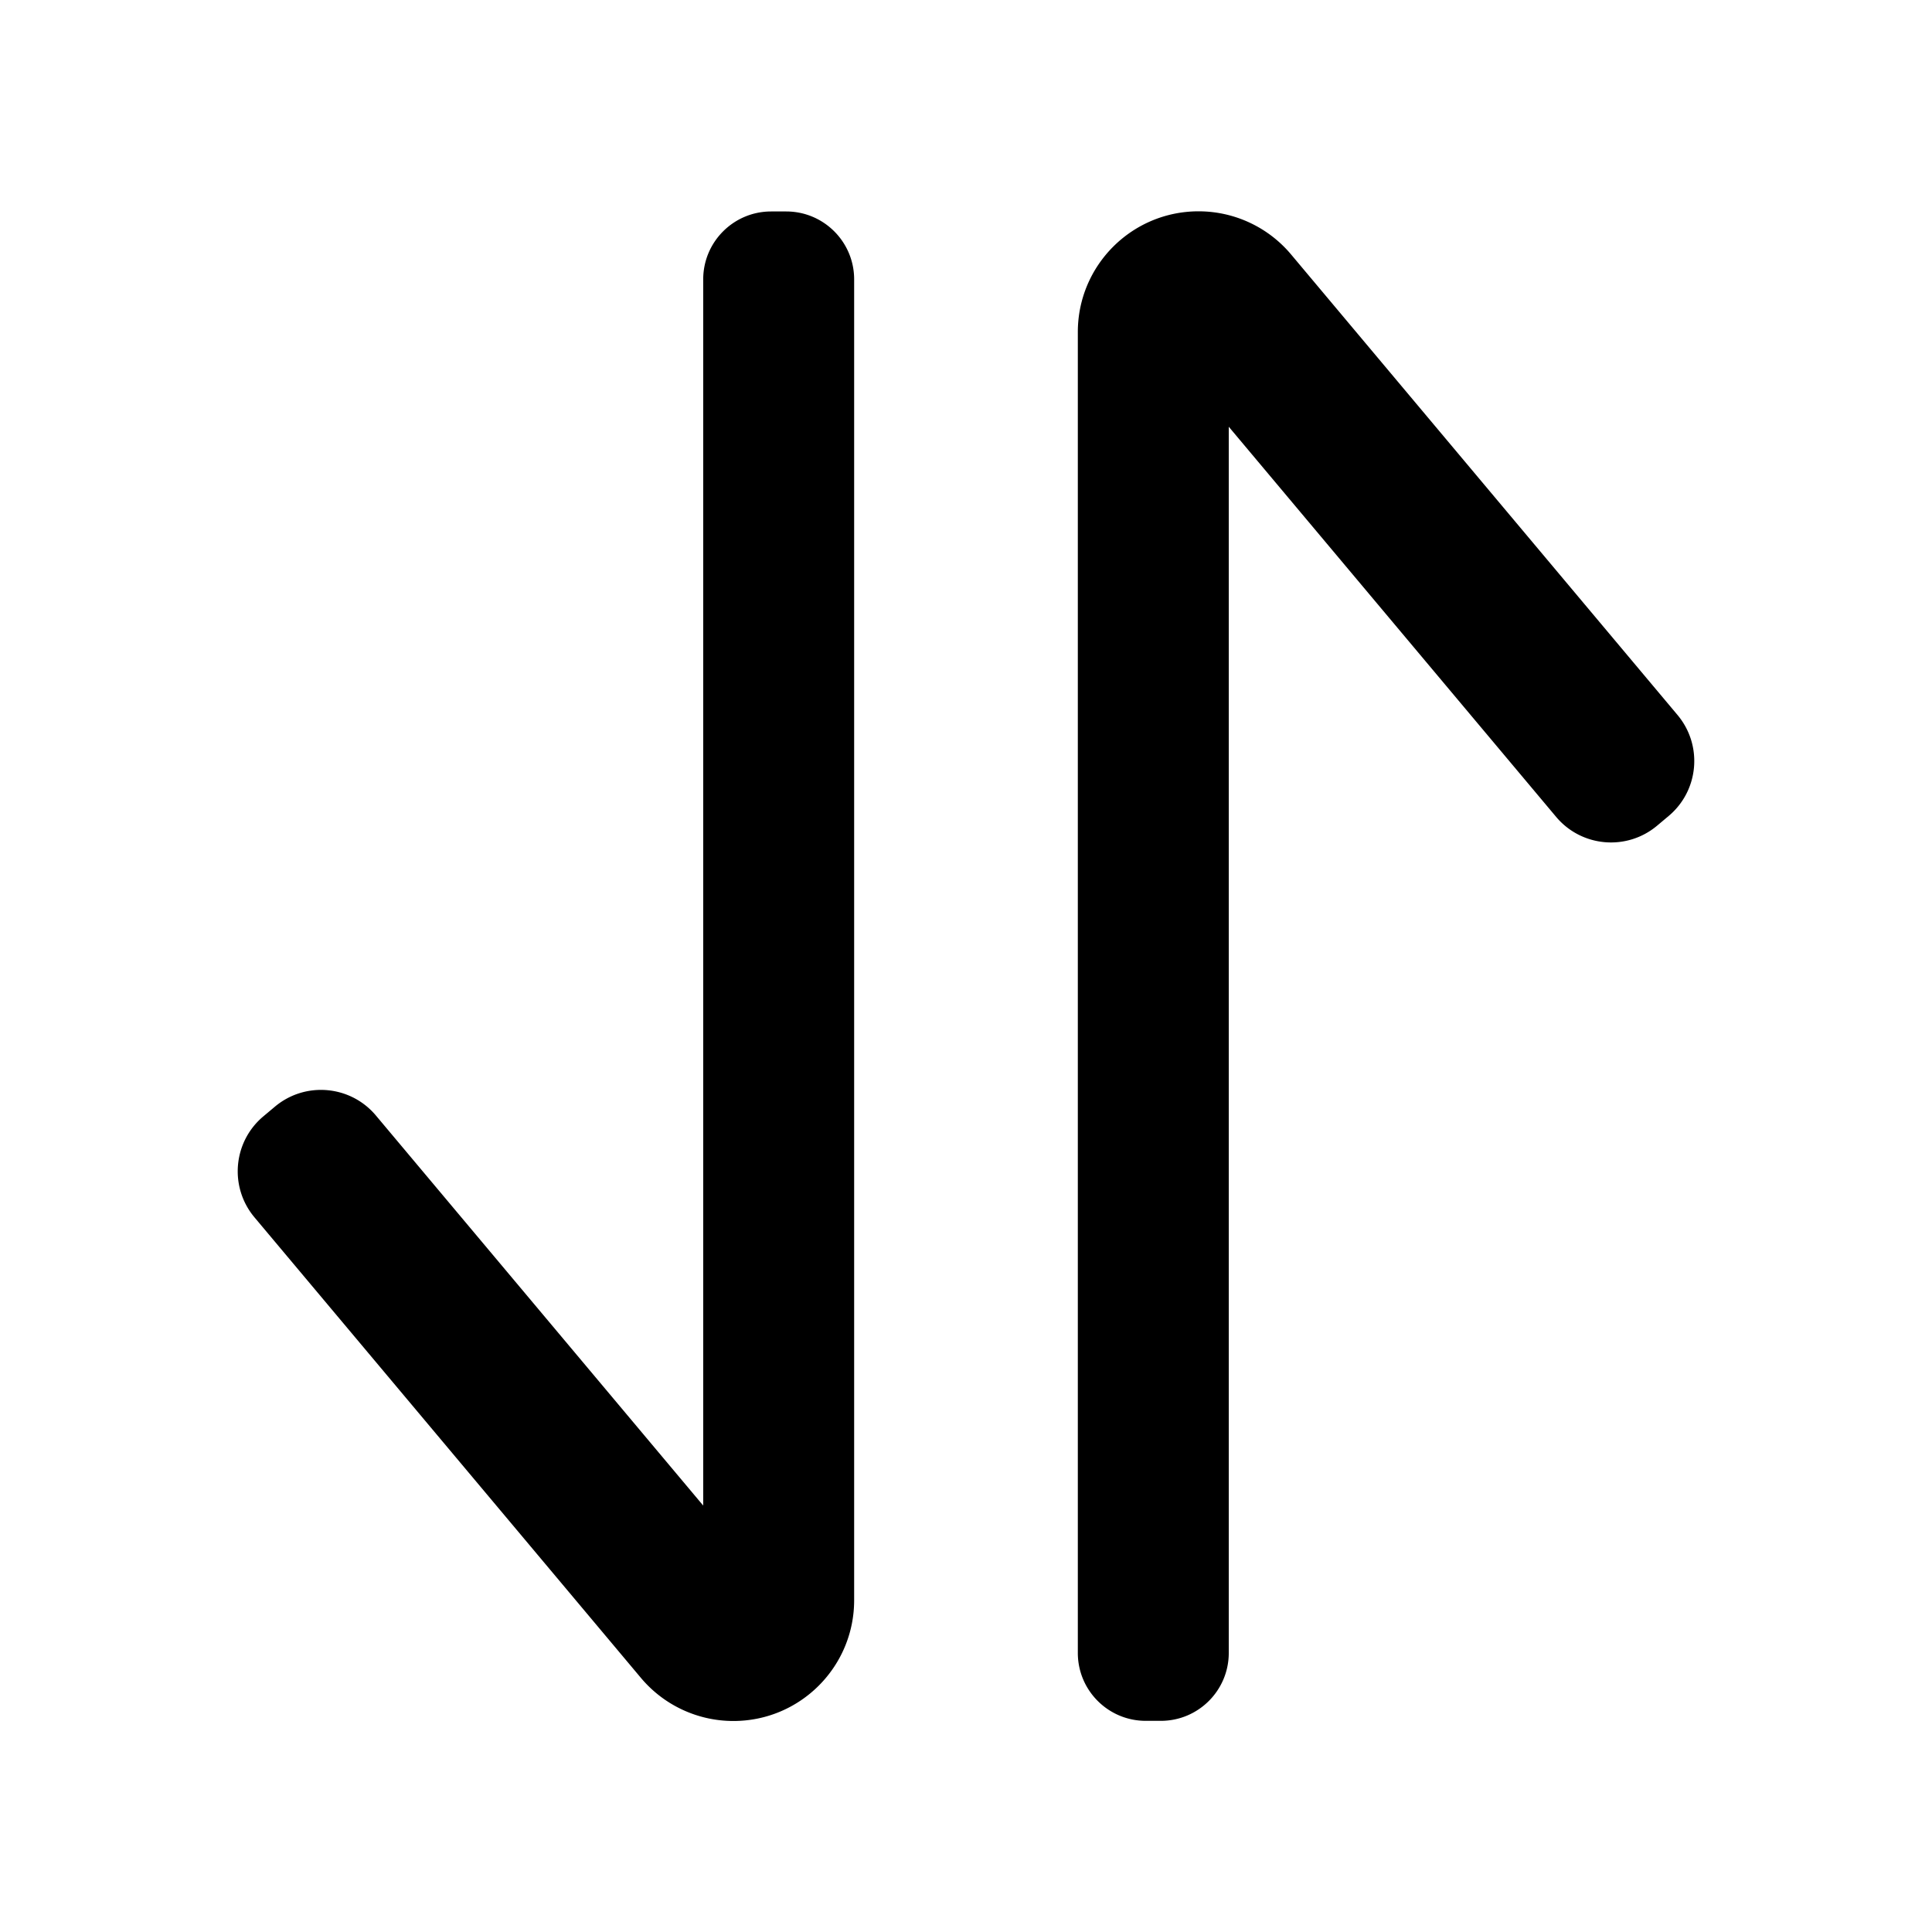 <?xml version="1.0" standalone="no"?><!DOCTYPE svg PUBLIC "-//W3C//DTD SVG 1.1//EN" "http://www.w3.org/Graphics/SVG/1.1/DTD/svg11.dtd"><svg class="icon" width="200px" height="200.00px" viewBox="0 0 1024 1024" version="1.1" xmlns="http://www.w3.org/2000/svg"><path d="M452.715 148.08v700.084c0 35.346-28.654 64-64 64a64 64 0 0 1-49.027-22.862L134.891 645.234c-13.49-16.077-11.393-40.045 4.684-53.536l6.125-5.14c16.077-13.489 40.045-11.392 53.536 4.684l173.48 206.74V148.08c0-19.882 16.117-36 36-36h8c19.882 0 36 16.118 36 36z m118.555 728V176c0-35.346 28.654-64 64-64a64 64 0 0 1 49.027 22.862l204.812 244.085c13.49 16.077 11.393 40.046-4.684 53.536l-6.128 5.142c-16.077 13.49-40.046 11.393-53.536-4.684L651.27 226.183V876.08c0 19.882-16.118 36-36 36h-8c-19.882 0-36-16.118-36-36z" /></svg>